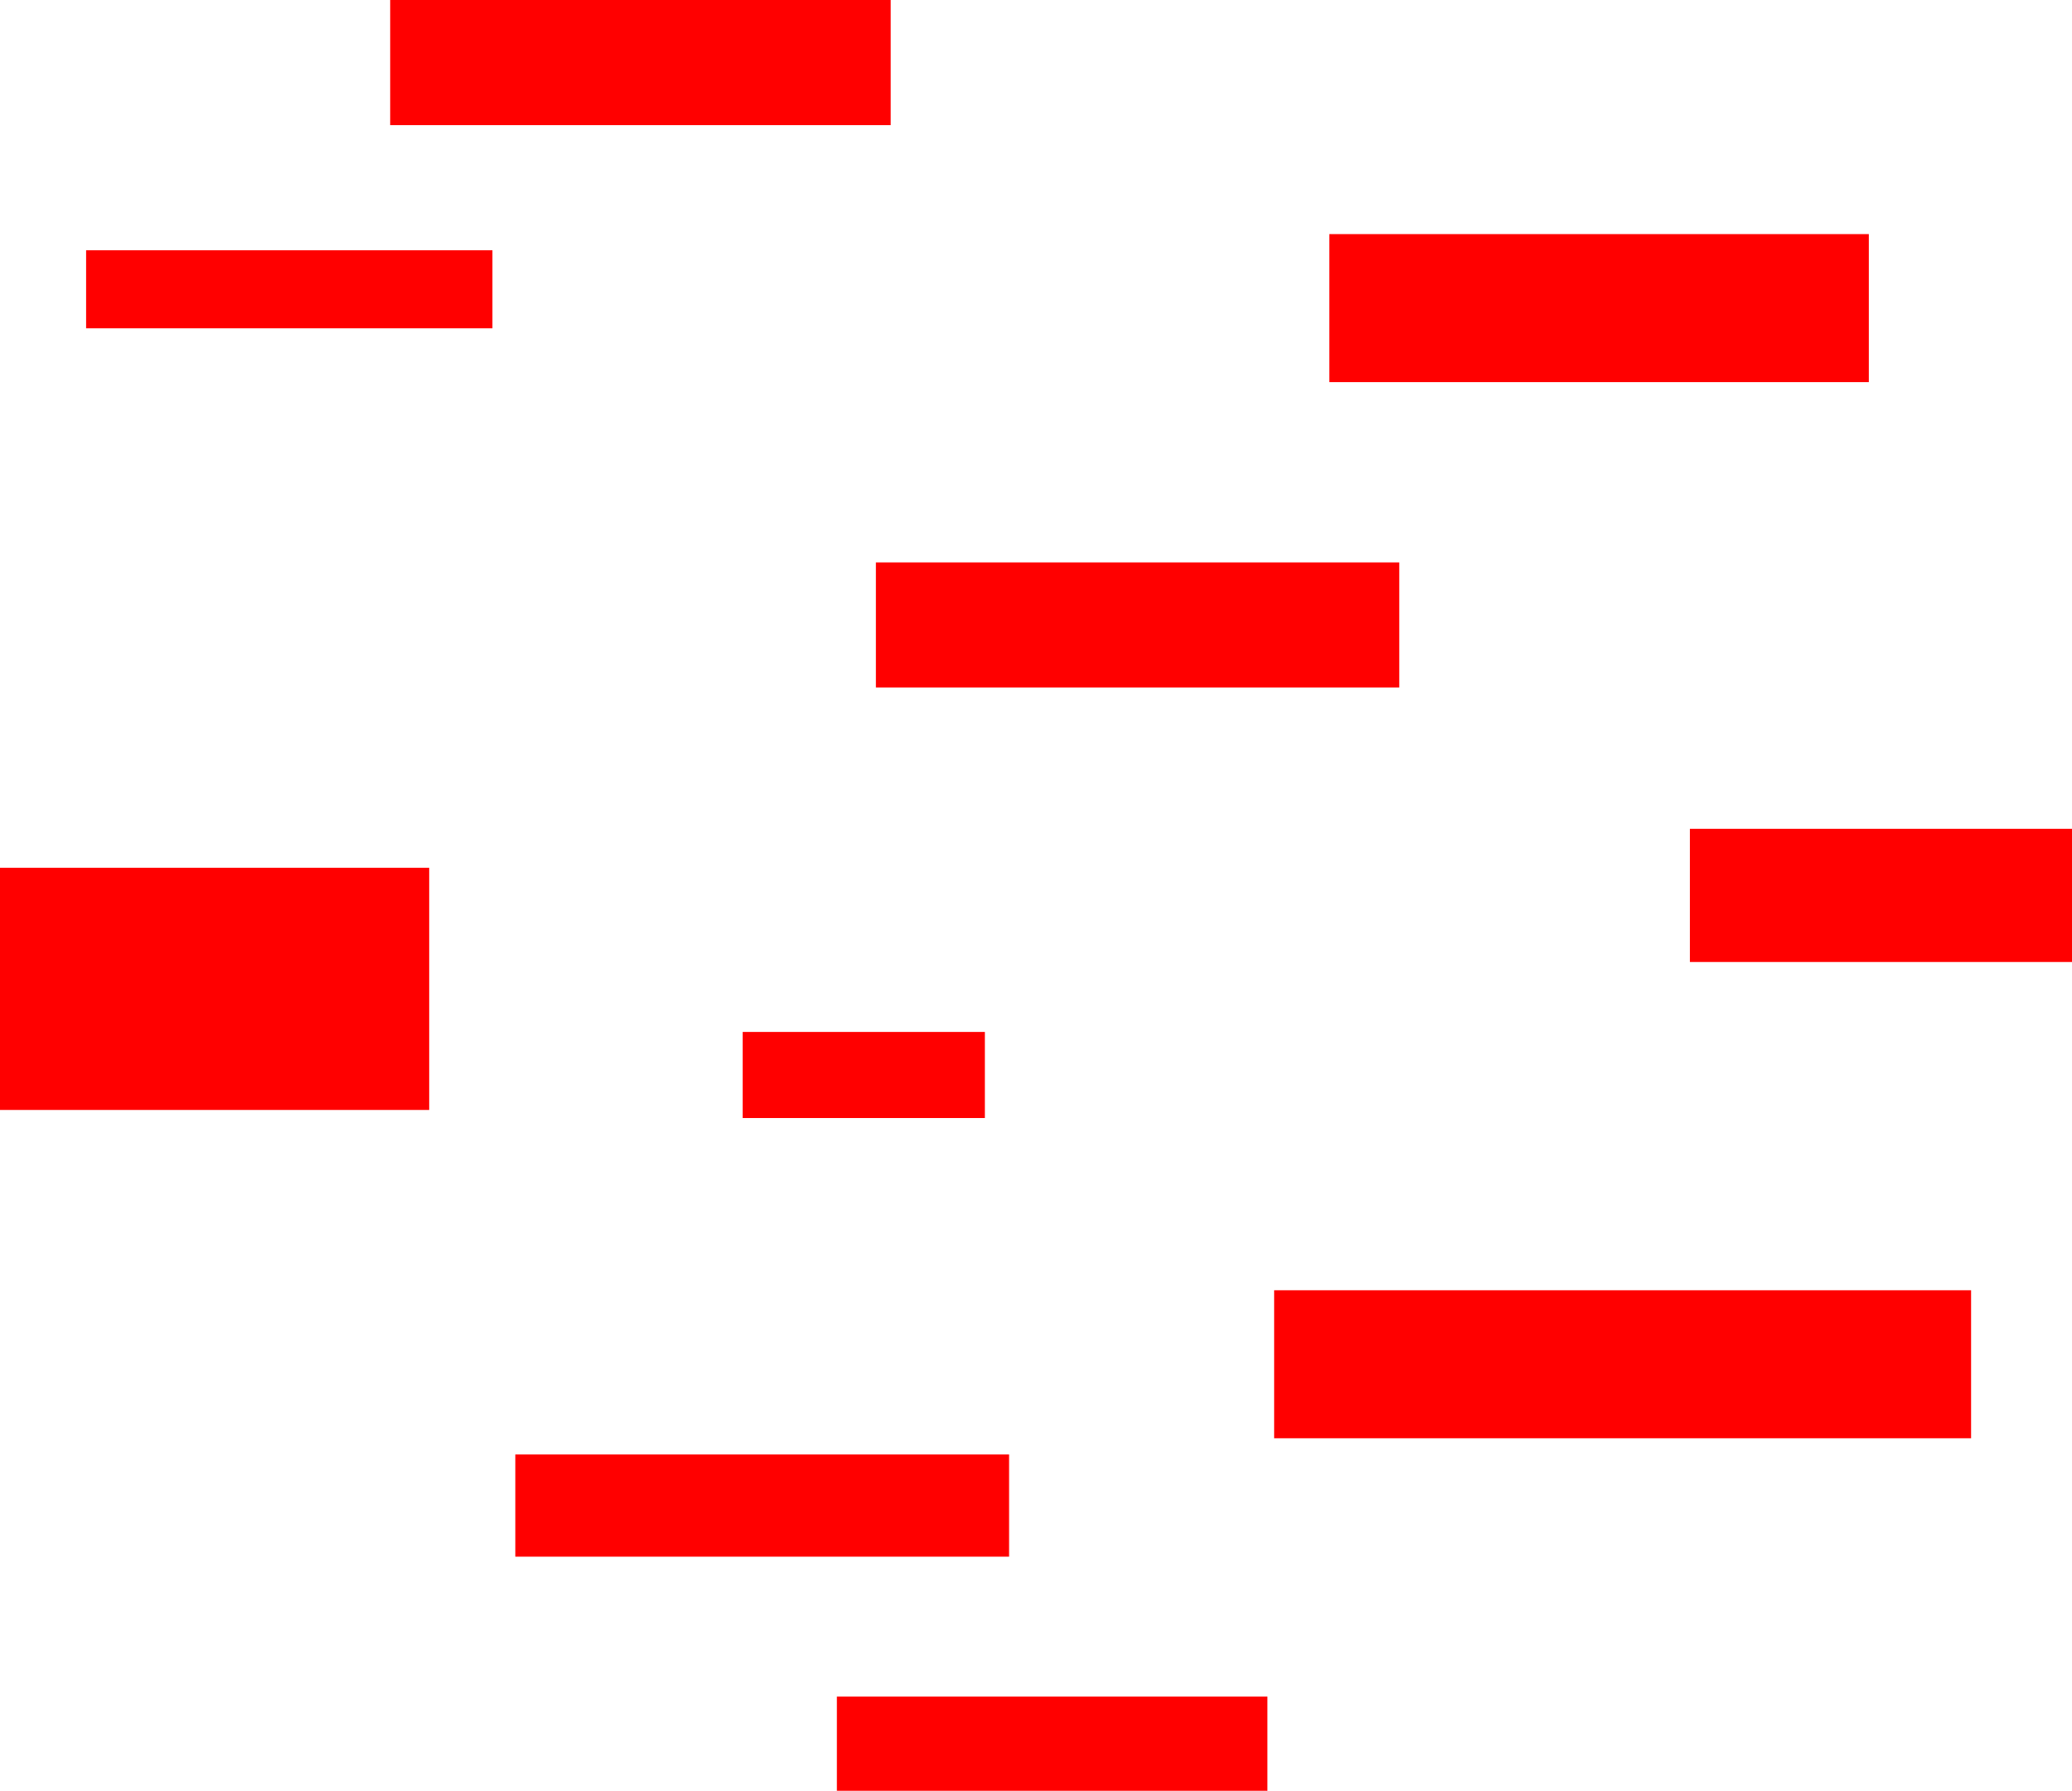 <?xml version="1.0" encoding="UTF-8" standalone="no"?>
<svg xmlns:xlink="http://www.w3.org/1999/xlink" height="66.55px" width="77.0px" xmlns="http://www.w3.org/2000/svg">
  <g transform="matrix(1.0, 0.0, 0.0, 1.0, 5.7, 57.75)">
    <path d="M27.4 -57.75 L27.4 -53.1 8.8 -53.1 8.8 -57.75 27.4 -57.75 M12.6 -45.55 L-2.5 -45.55 -2.5 -48.45 12.6 -48.45 12.6 -45.55 M26.85 -36.85 L46.3 -36.85 46.3 -32.2 26.85 -32.2 26.85 -36.85 M10.25 -16.5 L-5.7 -16.5 -5.7 -25.5 10.25 -25.5 10.25 -16.5 M30.9 -19.4 L30.9 -16.2 21.9 -16.2 21.9 -19.4 30.9 -19.4 M31.8 -3.7 L31.8 0.1 13.45 0.1 13.45 -3.7 31.8 -3.7 M63.75 -43.55 L43.7 -43.55 43.7 -49.05 63.75 -49.05 63.75 -43.55 M41.65 -9.8 L67.55 -9.8 67.55 -4.3 41.65 -4.3 41.65 -9.8 M57.1 -26.95 L71.3 -26.95 71.3 -22.0 57.1 -22.0 57.1 -26.95 M41.4 8.8 L25.4 8.8 25.4 5.3 41.4 5.3 41.4 8.8" fill="#ff0000" fill-rule="evenodd" stroke="none"/>
  </g>
</svg>
